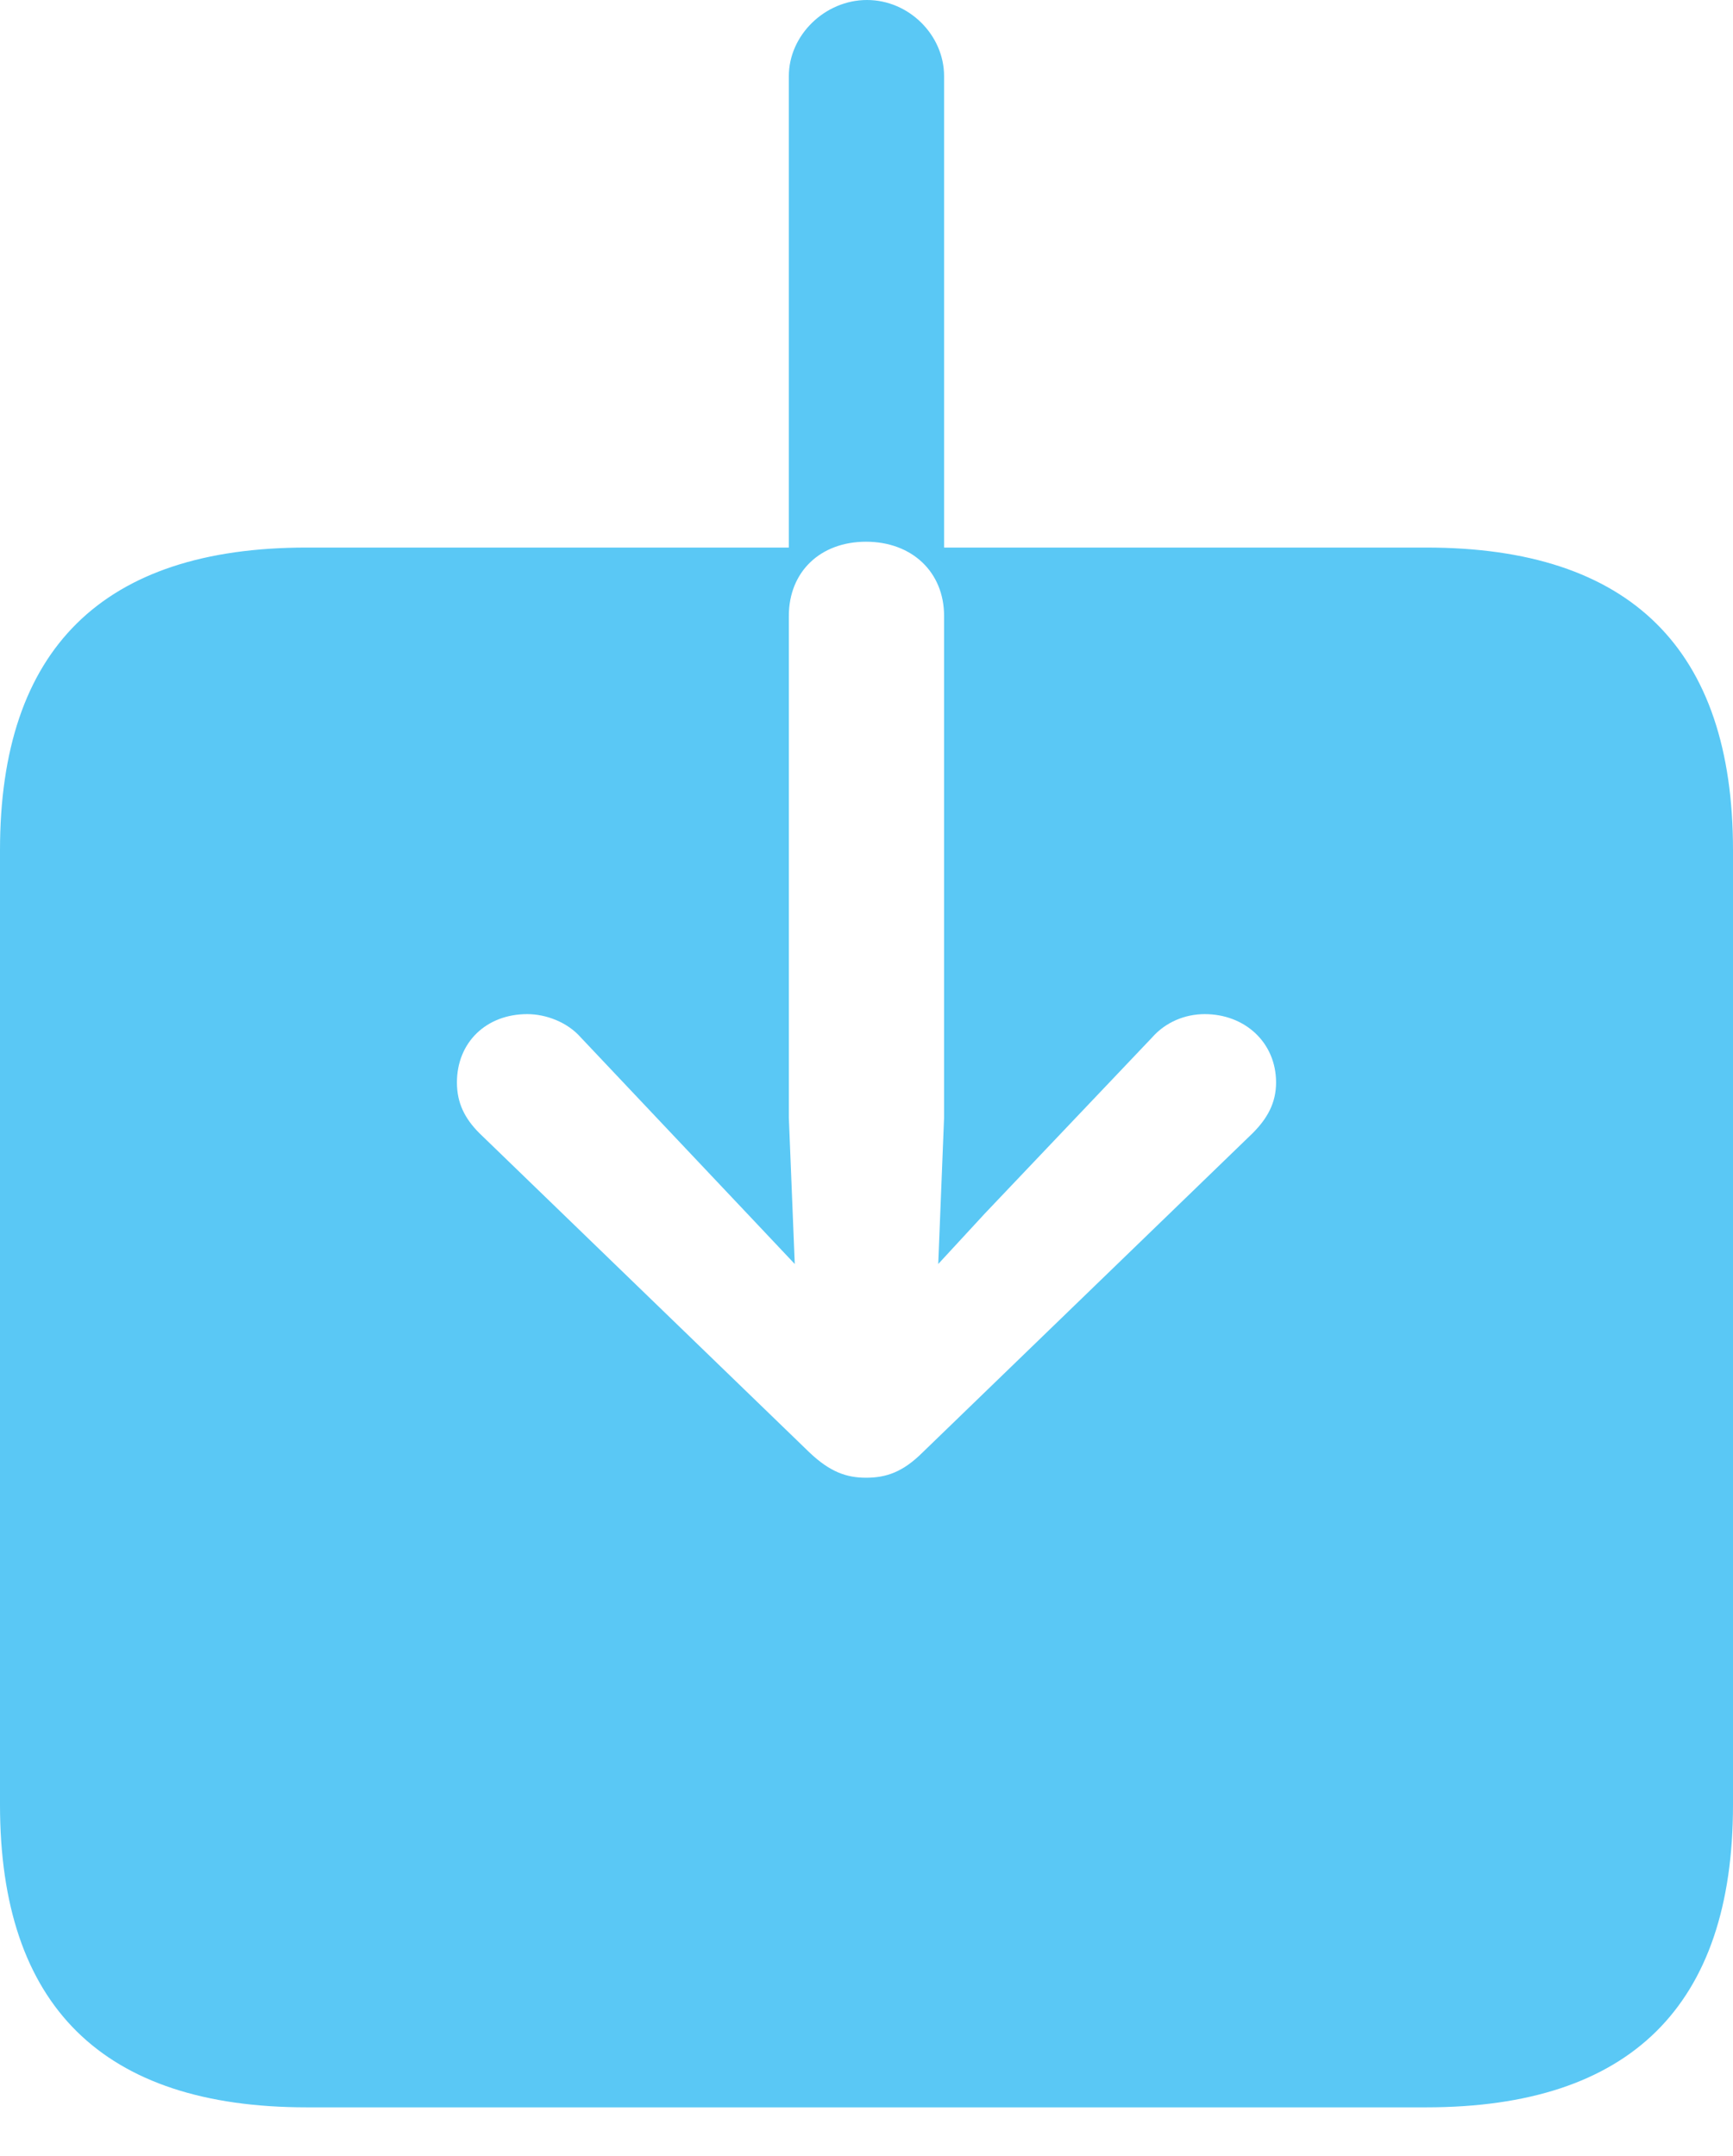 <?xml version="1.0" encoding="UTF-8"?>
<!--Generator: Apple Native CoreSVG 175.5-->
<!DOCTYPE svg
PUBLIC "-//W3C//DTD SVG 1.1//EN"
       "http://www.w3.org/Graphics/SVG/1.1/DTD/svg11.dtd">
<svg version="1.1" xmlns="http://www.w3.org/2000/svg" xmlns:xlink="http://www.w3.org/1999/xlink" width="21.668" height="26.965">
 <g>
  <rect height="26.965" opacity="0" width="21.668" x="0" y="0"/>
  <path d="M0 22.571C0 25.085 1.282 26.355 3.833 26.355L17.834 26.355C20.386 26.355 21.668 25.085 21.668 22.571L21.668 10.632C21.668 8.118 20.386 6.848 17.834 6.848L11.804 6.848L11.804 0.952C11.804 0.439 11.365 0 10.84 0C10.315 0 9.863 0.439 9.863 0.952L9.863 6.848L3.833 6.848C1.282 6.848 0 8.118 0 10.632ZM10.828 18.481C10.584 18.481 10.376 18.408 10.12 18.164L5.994 14.172C5.811 13.989 5.713 13.794 5.713 13.538C5.713 13.037 6.079 12.683 6.592 12.683C6.824 12.683 7.092 12.781 7.263 12.976L9.338 15.173L9.937 15.808L9.863 13.977L9.863 7.703C9.863 7.153 10.254 6.775 10.828 6.775C11.401 6.775 11.804 7.153 11.804 7.703L11.804 13.977L11.731 15.808L12.317 15.173L14.404 12.976C14.575 12.781 14.819 12.683 15.063 12.683C15.564 12.683 15.955 13.037 15.955 13.538C15.955 13.794 15.845 13.989 15.662 14.172L11.536 18.164C11.291 18.408 11.084 18.481 10.828 18.481Z" fill="#5ac8f5"/>
 </g>
</svg>
